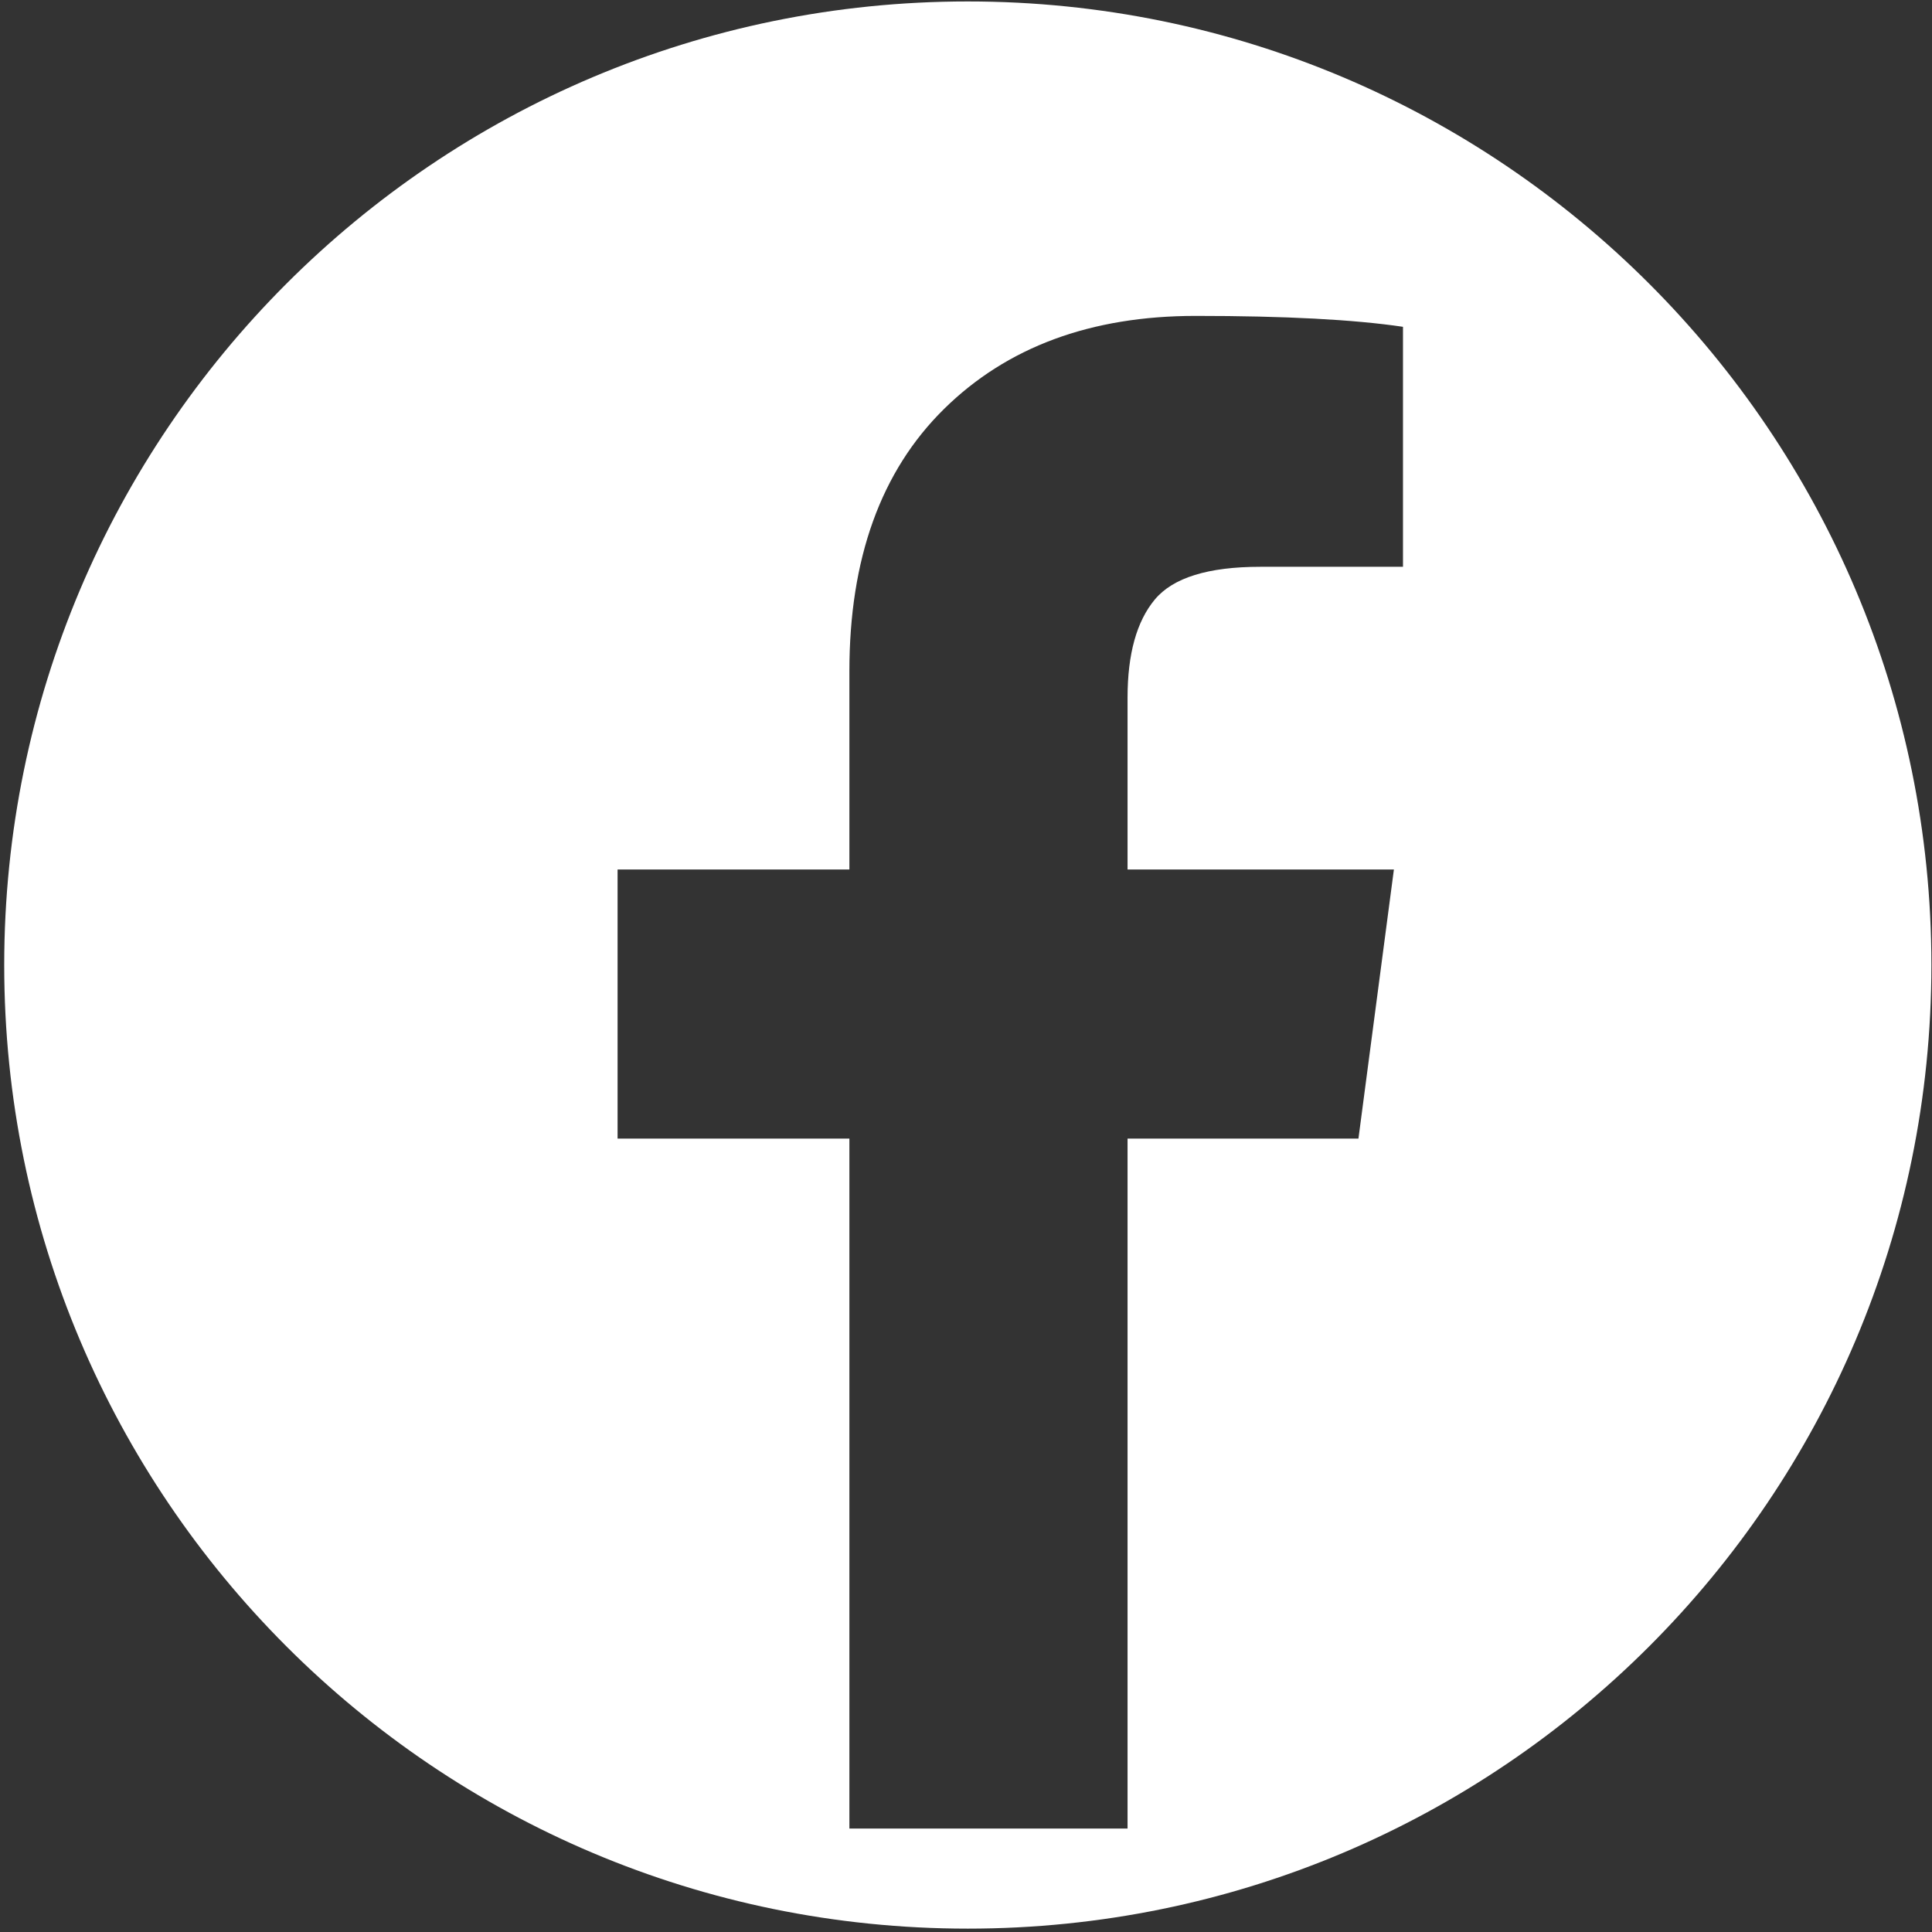 <svg width="401" height="401" viewBox="0 0 401 401" fill="none" xmlns="http://www.w3.org/2000/svg">
<rect x="0" y="0" width="401" height="401" fill="#333333" stroke="none"/>
<path fill-rule="evenodd" clip-rule="evenodd" d="M200.875 0.301C90.418 0.301 0.875 89.844 0.875 200.301C0.875 310.757 90.418 400.301 200.875 400.301C311.332 400.301 400.875 310.757 400.875 200.301C400.875 89.844 311.332 0.301 200.875 0.301ZM291.2 117.642V67.831C281.011 66.322 266.672 65.567 248.182 65.567C226.421 65.567 209 72.014 195.918 84.907C182.836 97.799 176.296 115.944 176.296 139.34V180.471H128.183V236.32H176.296V379.525H234.031V236.32H281.955L289.313 180.471H234.031V144.812C234.031 135.755 235.918 128.963 239.691 124.434C243.465 119.906 250.76 117.642 261.578 117.642H291.2Z" fill="white"/>
</svg>
